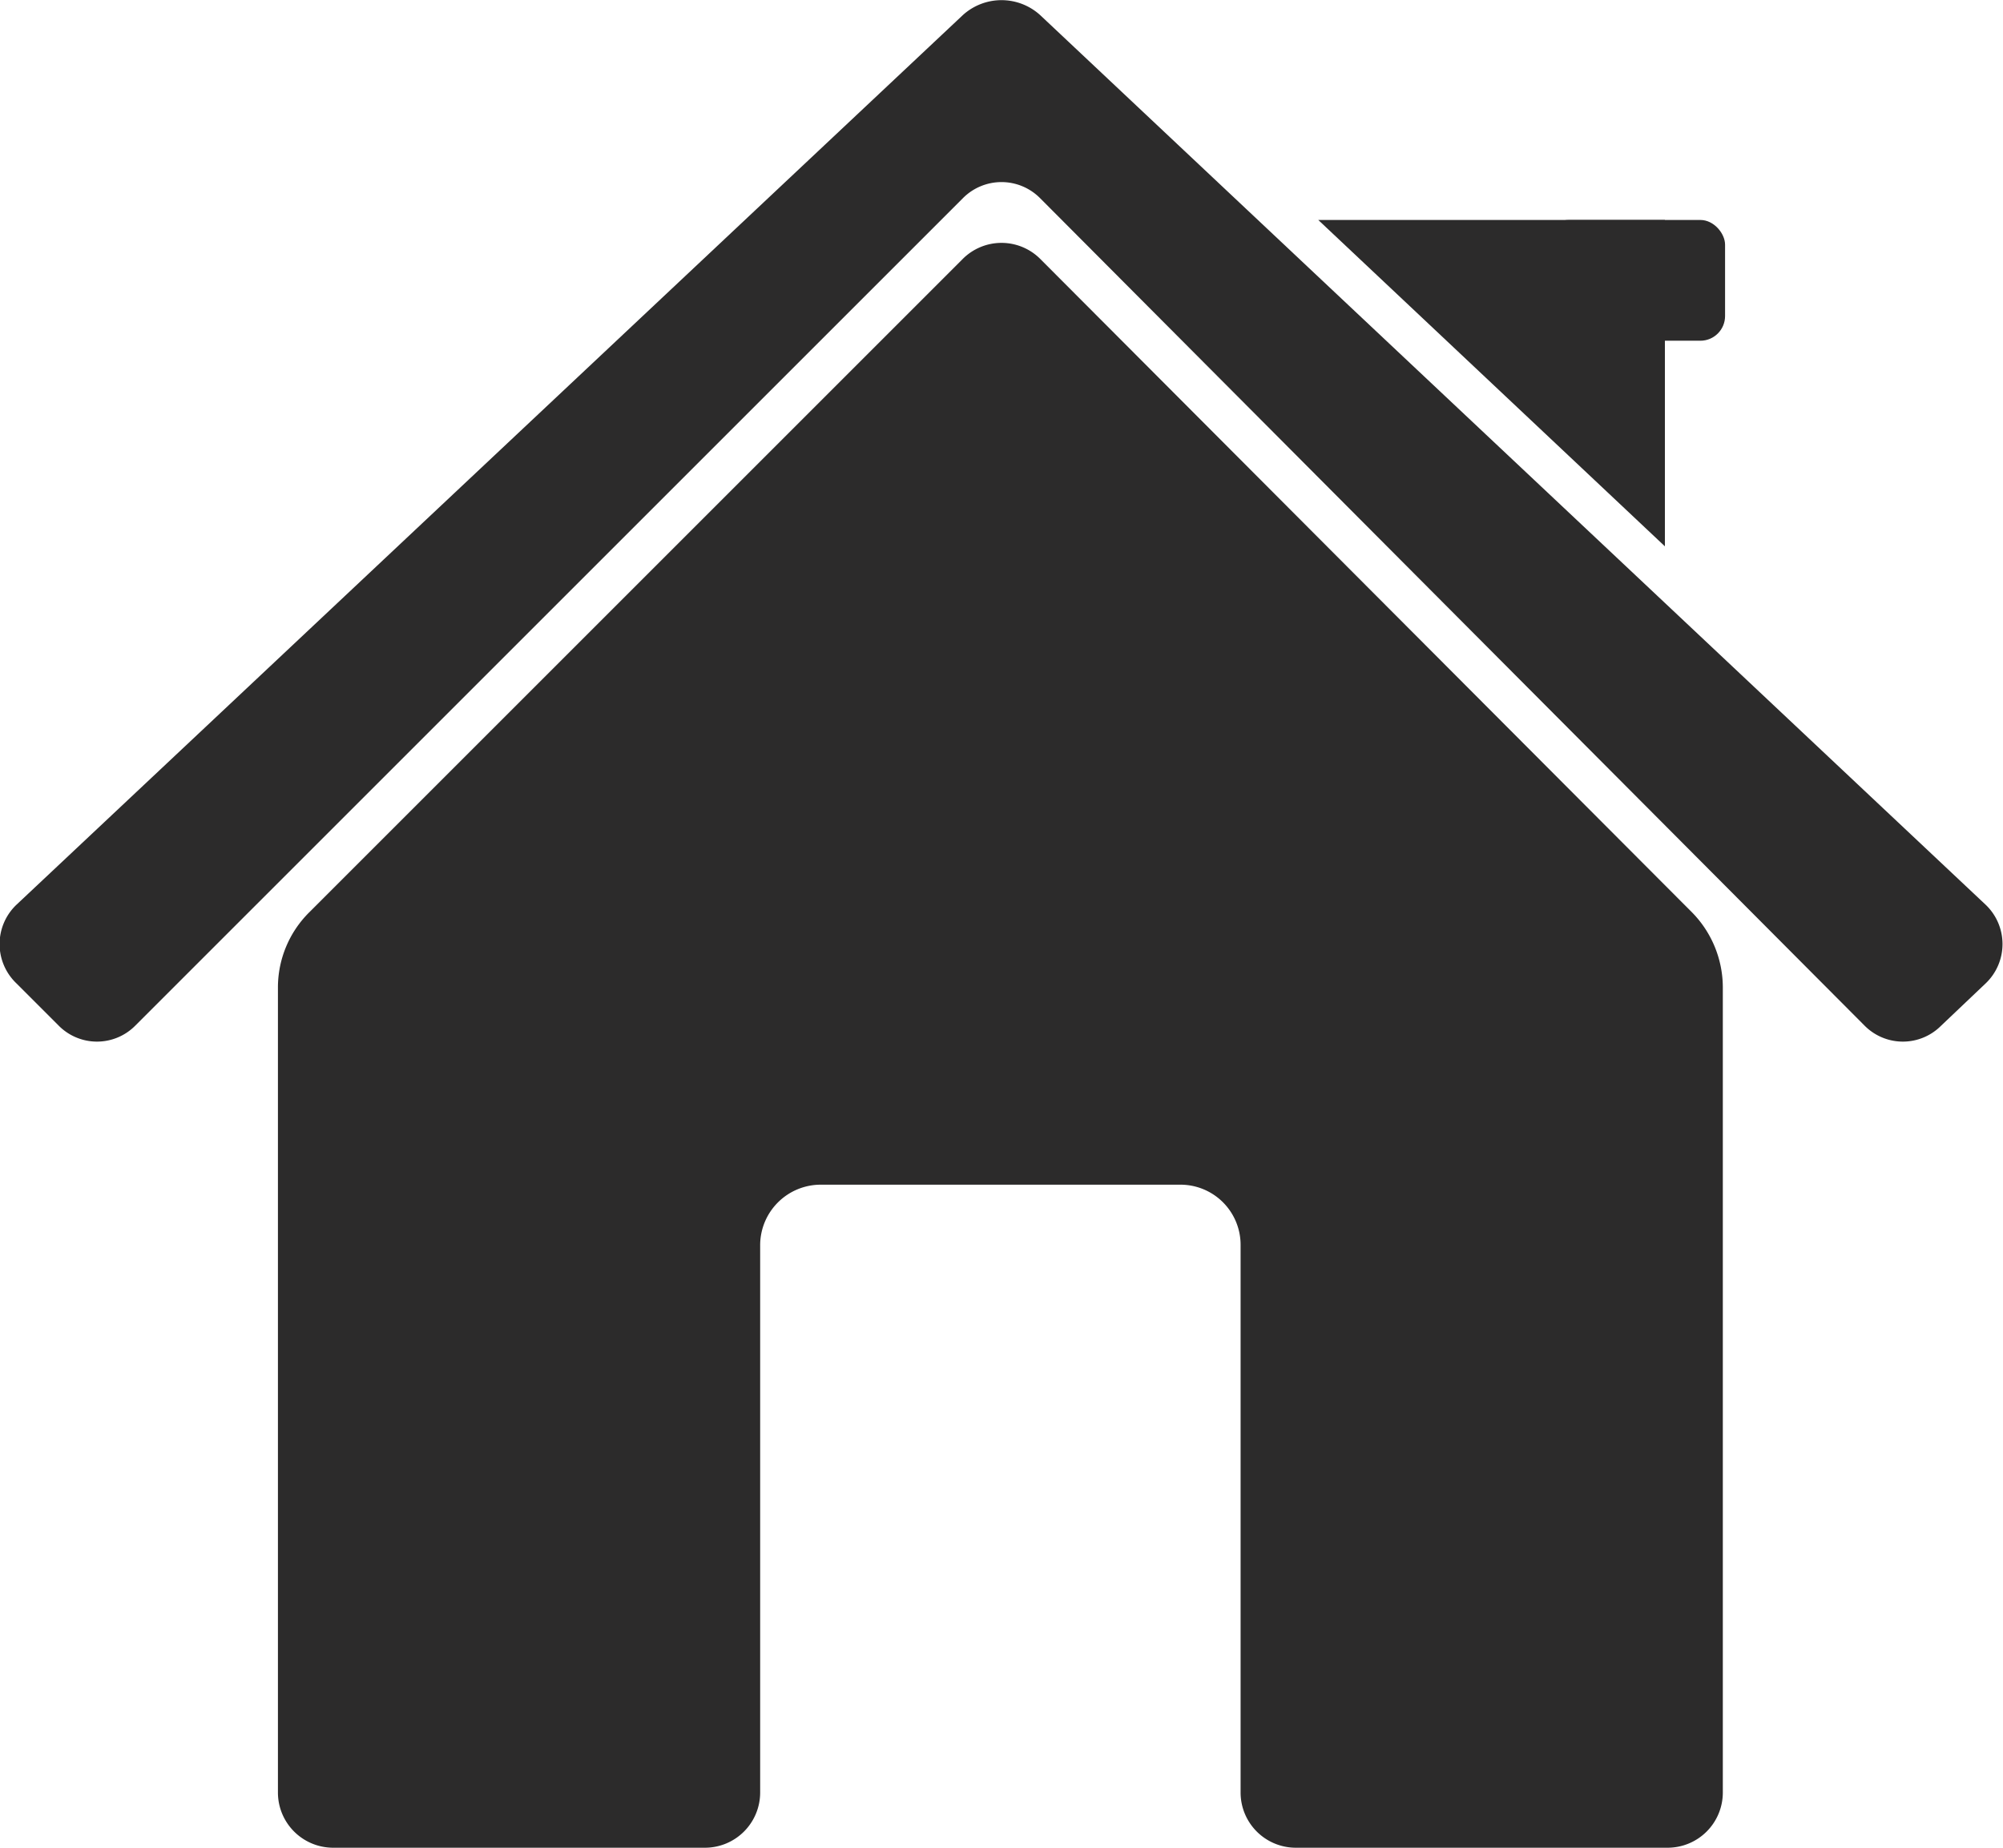 <svg id="Layer_2" data-name="Layer 2" xmlns="http://www.w3.org/2000/svg" viewBox="0 0 44.61 41.16"><defs><style>.cls-1{fill:#2c2b2b;}</style></defs><title>TypeHouseIcon</title><path class="cls-1" d="M21.83,8.12,7.27,22.68a2.36,2.36,0,0,0-.69,1.66V42.28a1.23,1.23,0,0,0,1.23,1.23H16.1a1.23,1.23,0,0,0,1.22-1.23V30.08a1.35,1.35,0,0,1,1.35-1.34h8a1.34,1.34,0,0,1,1.35,1.34v12.2a1.23,1.23,0,0,0,1.22,1.23h8.29a1.23,1.23,0,0,0,1.23-1.23V24.34a2.39,2.39,0,0,0-.68-1.66L23.56,8.12A1.22,1.22,0,0,0,21.83,8.12Z" transform="translate(-0.39 -2.35)"/><path class="cls-1" d="M23.56,2.69,44.62,22.51a1.21,1.21,0,0,1,0,1.74l-1,.95a1.2,1.2,0,0,1-1.7,0L23.55,6.76a1.21,1.21,0,0,0-1.71,0L3.4,25.2a1.2,1.2,0,0,1-1.7,0l-.95-.95a1.21,1.21,0,0,1,0-1.74L21.83,2.69A1.28,1.28,0,0,1,23.56,2.69Z" transform="translate(-0.39 -2.35)"/><rect class="cls-1" x="34.39" y="4.9" width="4.03" height="2.69" rx="0.55" ry="0.55"/><polygon class="cls-1" points="37.08 12.17 37.08 4.9 29.36 4.9 37.08 12.17"/></svg>
